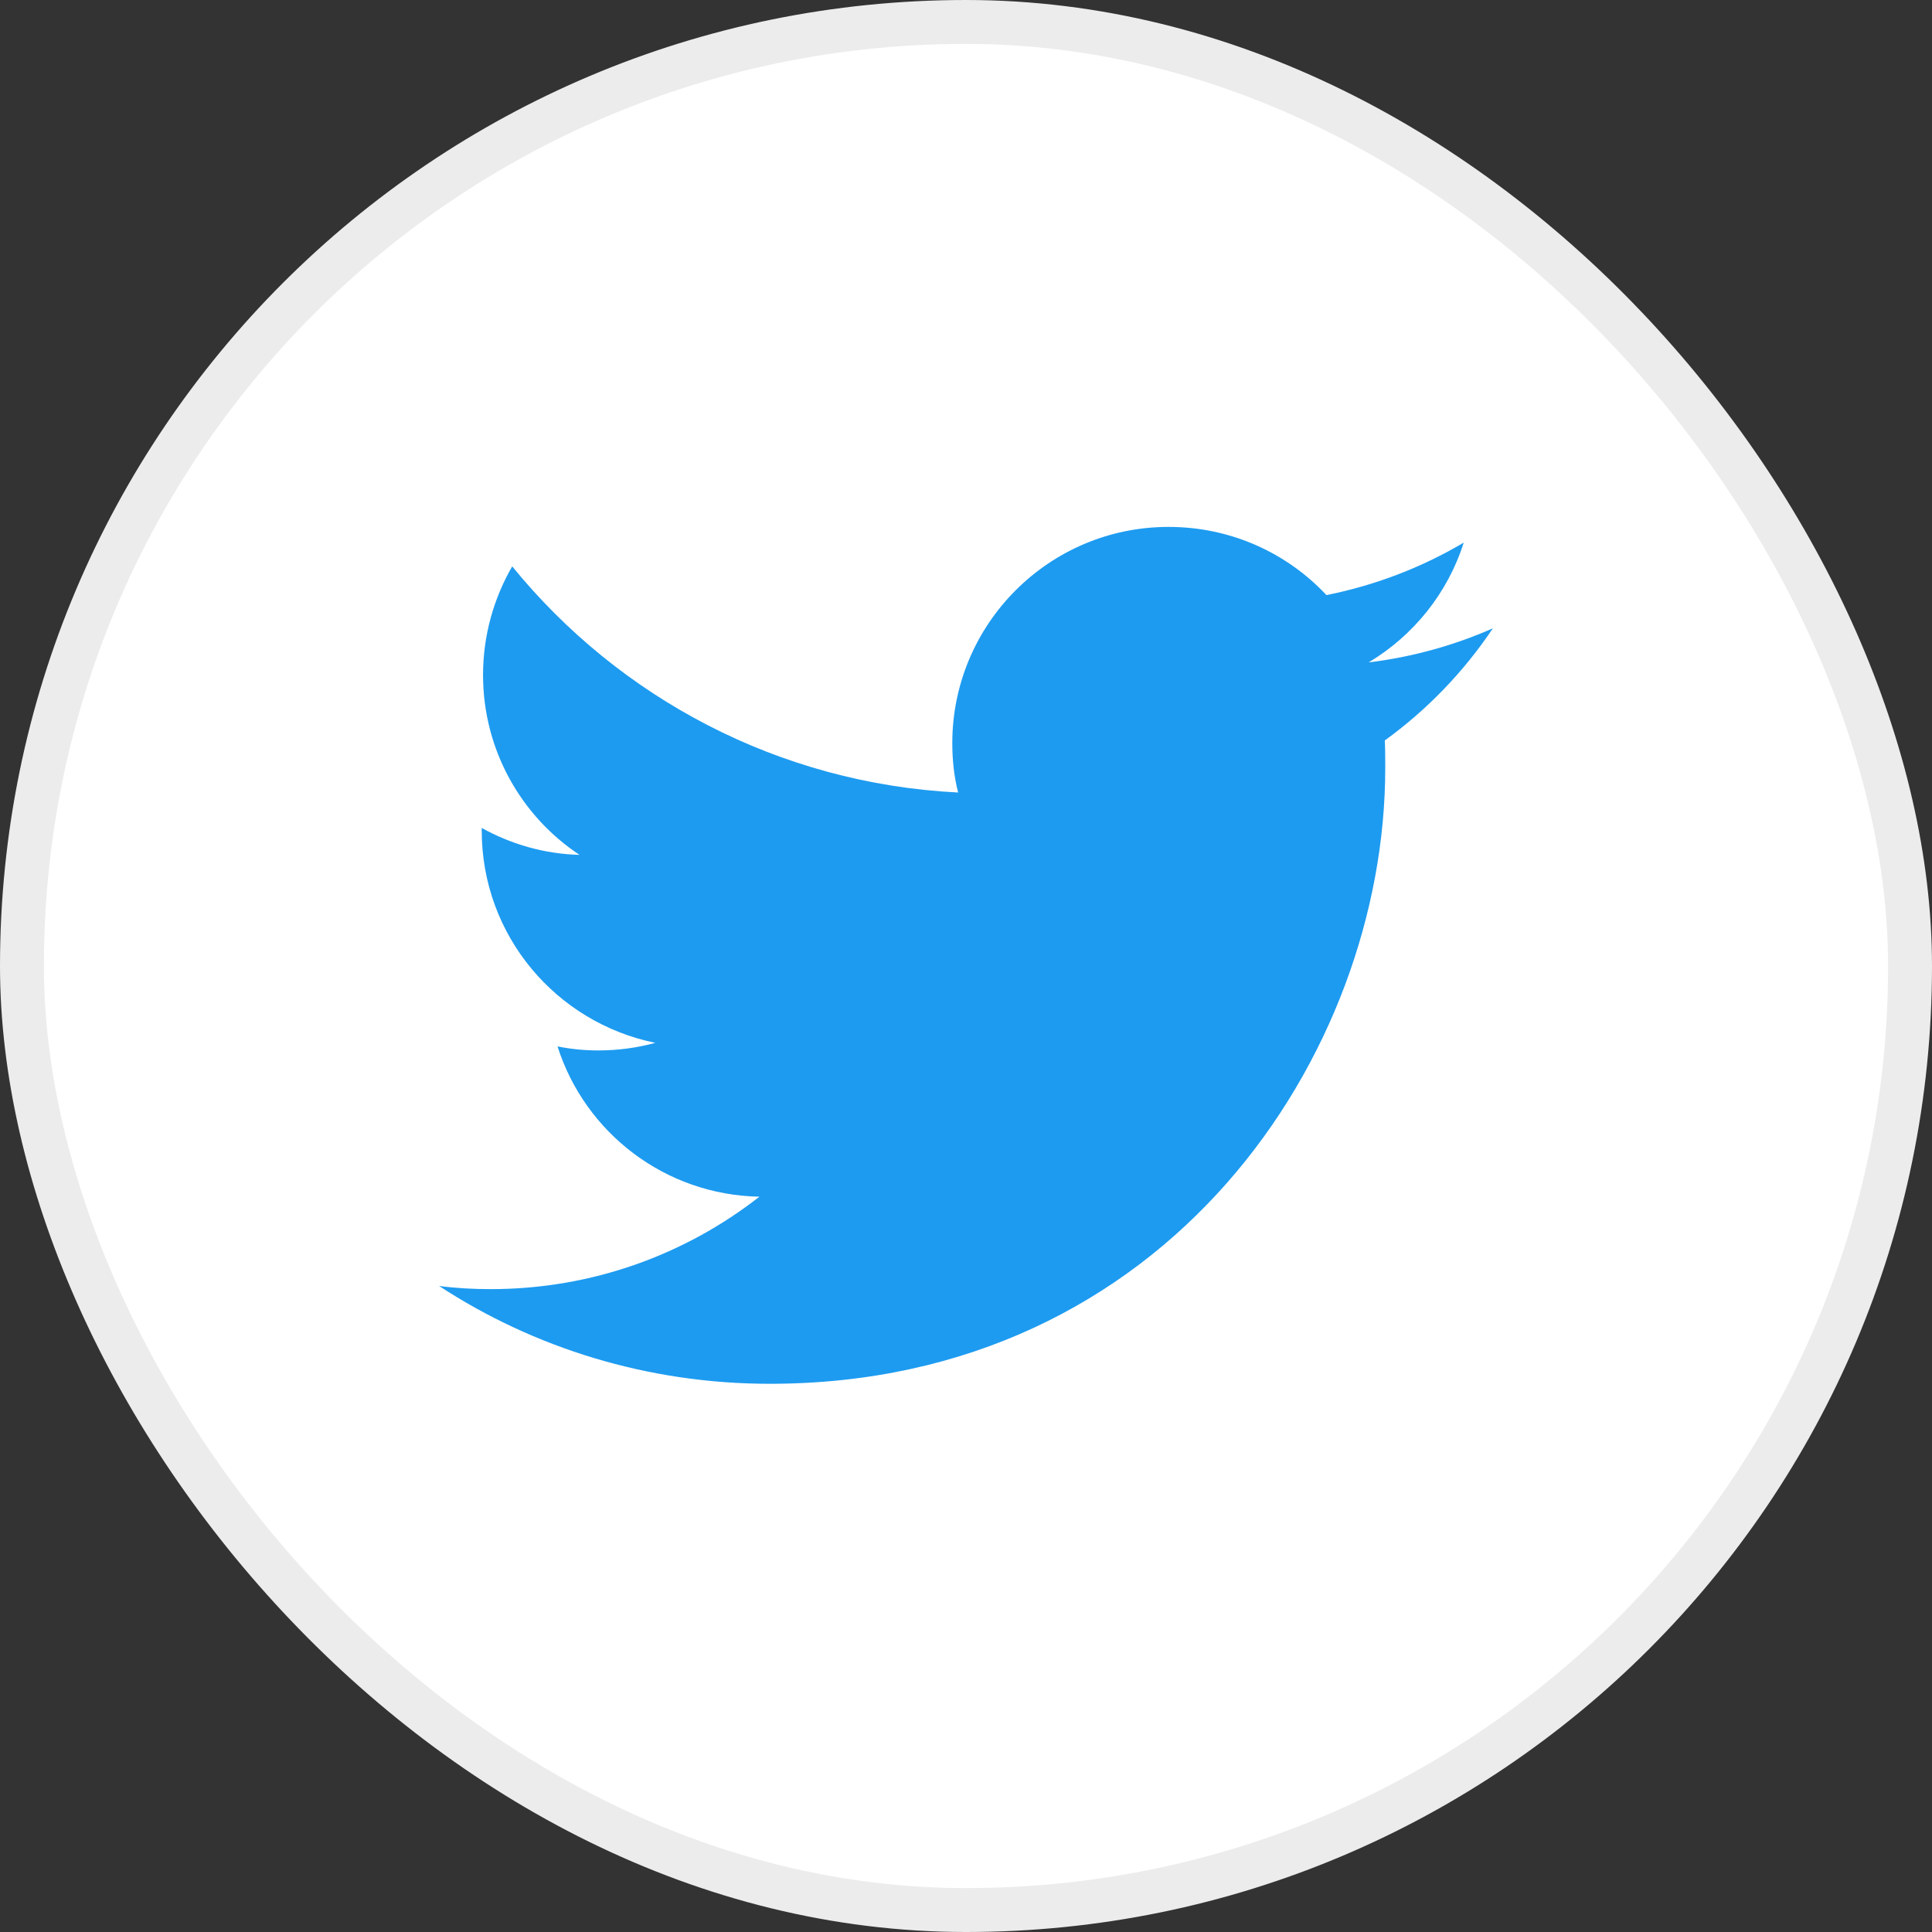 <svg width="44" height="44" viewBox="0 0 44 44" fill="none" xmlns="http://www.w3.org/2000/svg">
<rect x="0" y="0" width="44" height="44" fill="#333333" stroke="none"/>
<rect x="0.5" y="0.5" width="43" height="43" rx="21.5" fill="white"/>
<rect x="0.5" y="0.5" width="43" height="43" rx="21.5" stroke="#ECECEC"/>
<path d="M17.53 31.515C26.593 31.515 31.548 24.005 31.548 17.497C31.548 17.282 31.548 17.068 31.538 16.863C32.498 16.169 33.336 15.3 34 14.309C33.121 14.697 32.171 14.963 31.17 15.086C32.192 14.473 32.968 13.512 33.336 12.358C32.386 12.919 31.333 13.328 30.209 13.553C29.31 12.593 28.033 12 26.613 12C23.895 12 21.688 14.207 21.688 16.925C21.688 17.313 21.729 17.691 21.821 18.049C17.724 17.844 14.097 15.883 11.665 12.899C11.246 13.624 11.001 14.473 11.001 15.372C11.001 17.078 11.87 18.59 13.198 19.469C12.391 19.448 11.635 19.224 10.971 18.856C10.971 18.876 10.971 18.897 10.971 18.917C10.971 21.308 12.667 23.29 14.925 23.75C14.516 23.862 14.077 23.923 13.627 23.923C13.31 23.923 13.004 23.893 12.697 23.831C13.321 25.793 15.139 27.213 17.295 27.254C15.609 28.572 13.484 29.359 11.175 29.359C10.777 29.359 10.388 29.338 10 29.287C12.156 30.697 14.751 31.515 17.53 31.515Z" fill="#1D9BF0"/>
</svg>
